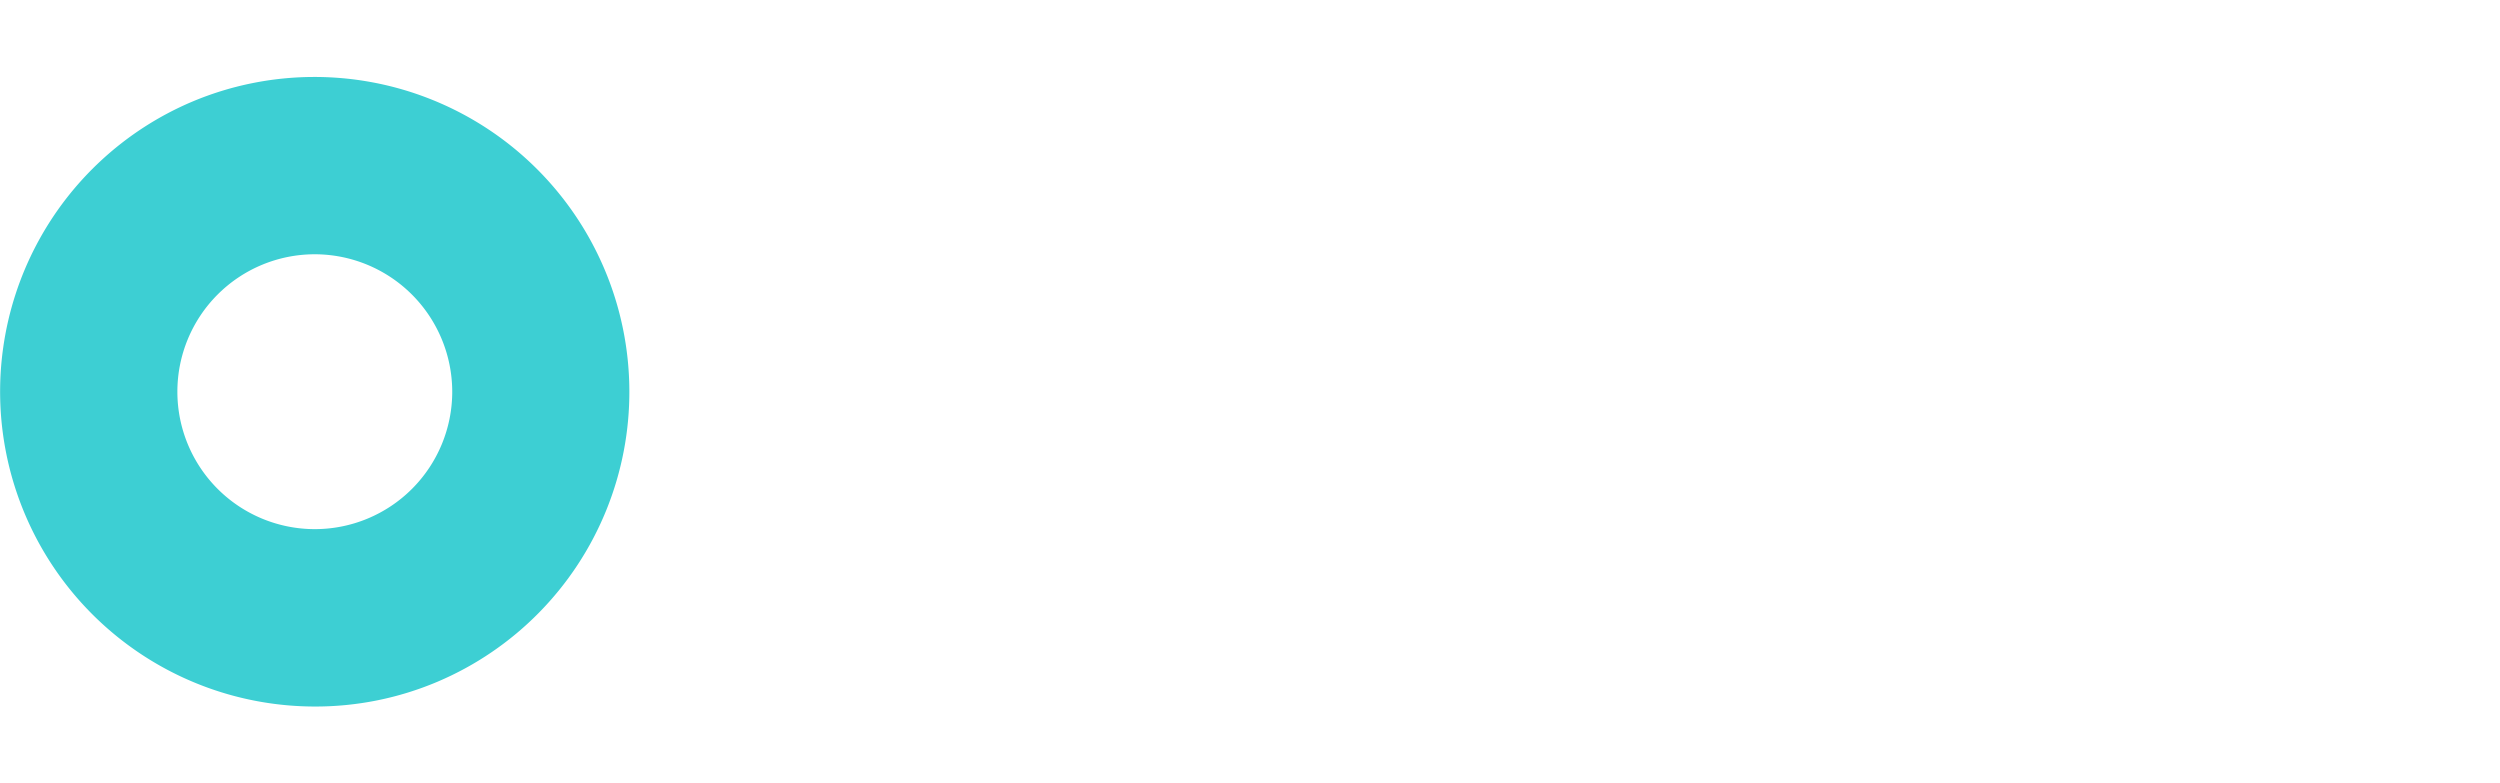 <svg xmlns="http://www.w3.org/2000/svg" width="250" height="78.343" viewBox="0 0 311.072 78.343">
  <g id="Group_1" data-name="Group 1" transform="translate(-814.98 -7912.39)">
    <g id="Logo" transform="translate(814.98 7912.39)" style="isolation: isolate">
      <path id="Layer_14" data-name="Layer 14" d="M39.171,78.343A39.182,39.182,0,0,1,23.924,3.078,39.182,39.182,0,0,1,54.419,75.265,38.929,38.929,0,0,1,39.171,78.343Zm0-56.273a17.1,17.1,0,1,0,17.1,17.1A17.121,17.121,0,0,0,39.171,22.07Z" transform="translate(0 0)" fill="#3dcfd3"/>
    </g>
  </g>
</svg>
